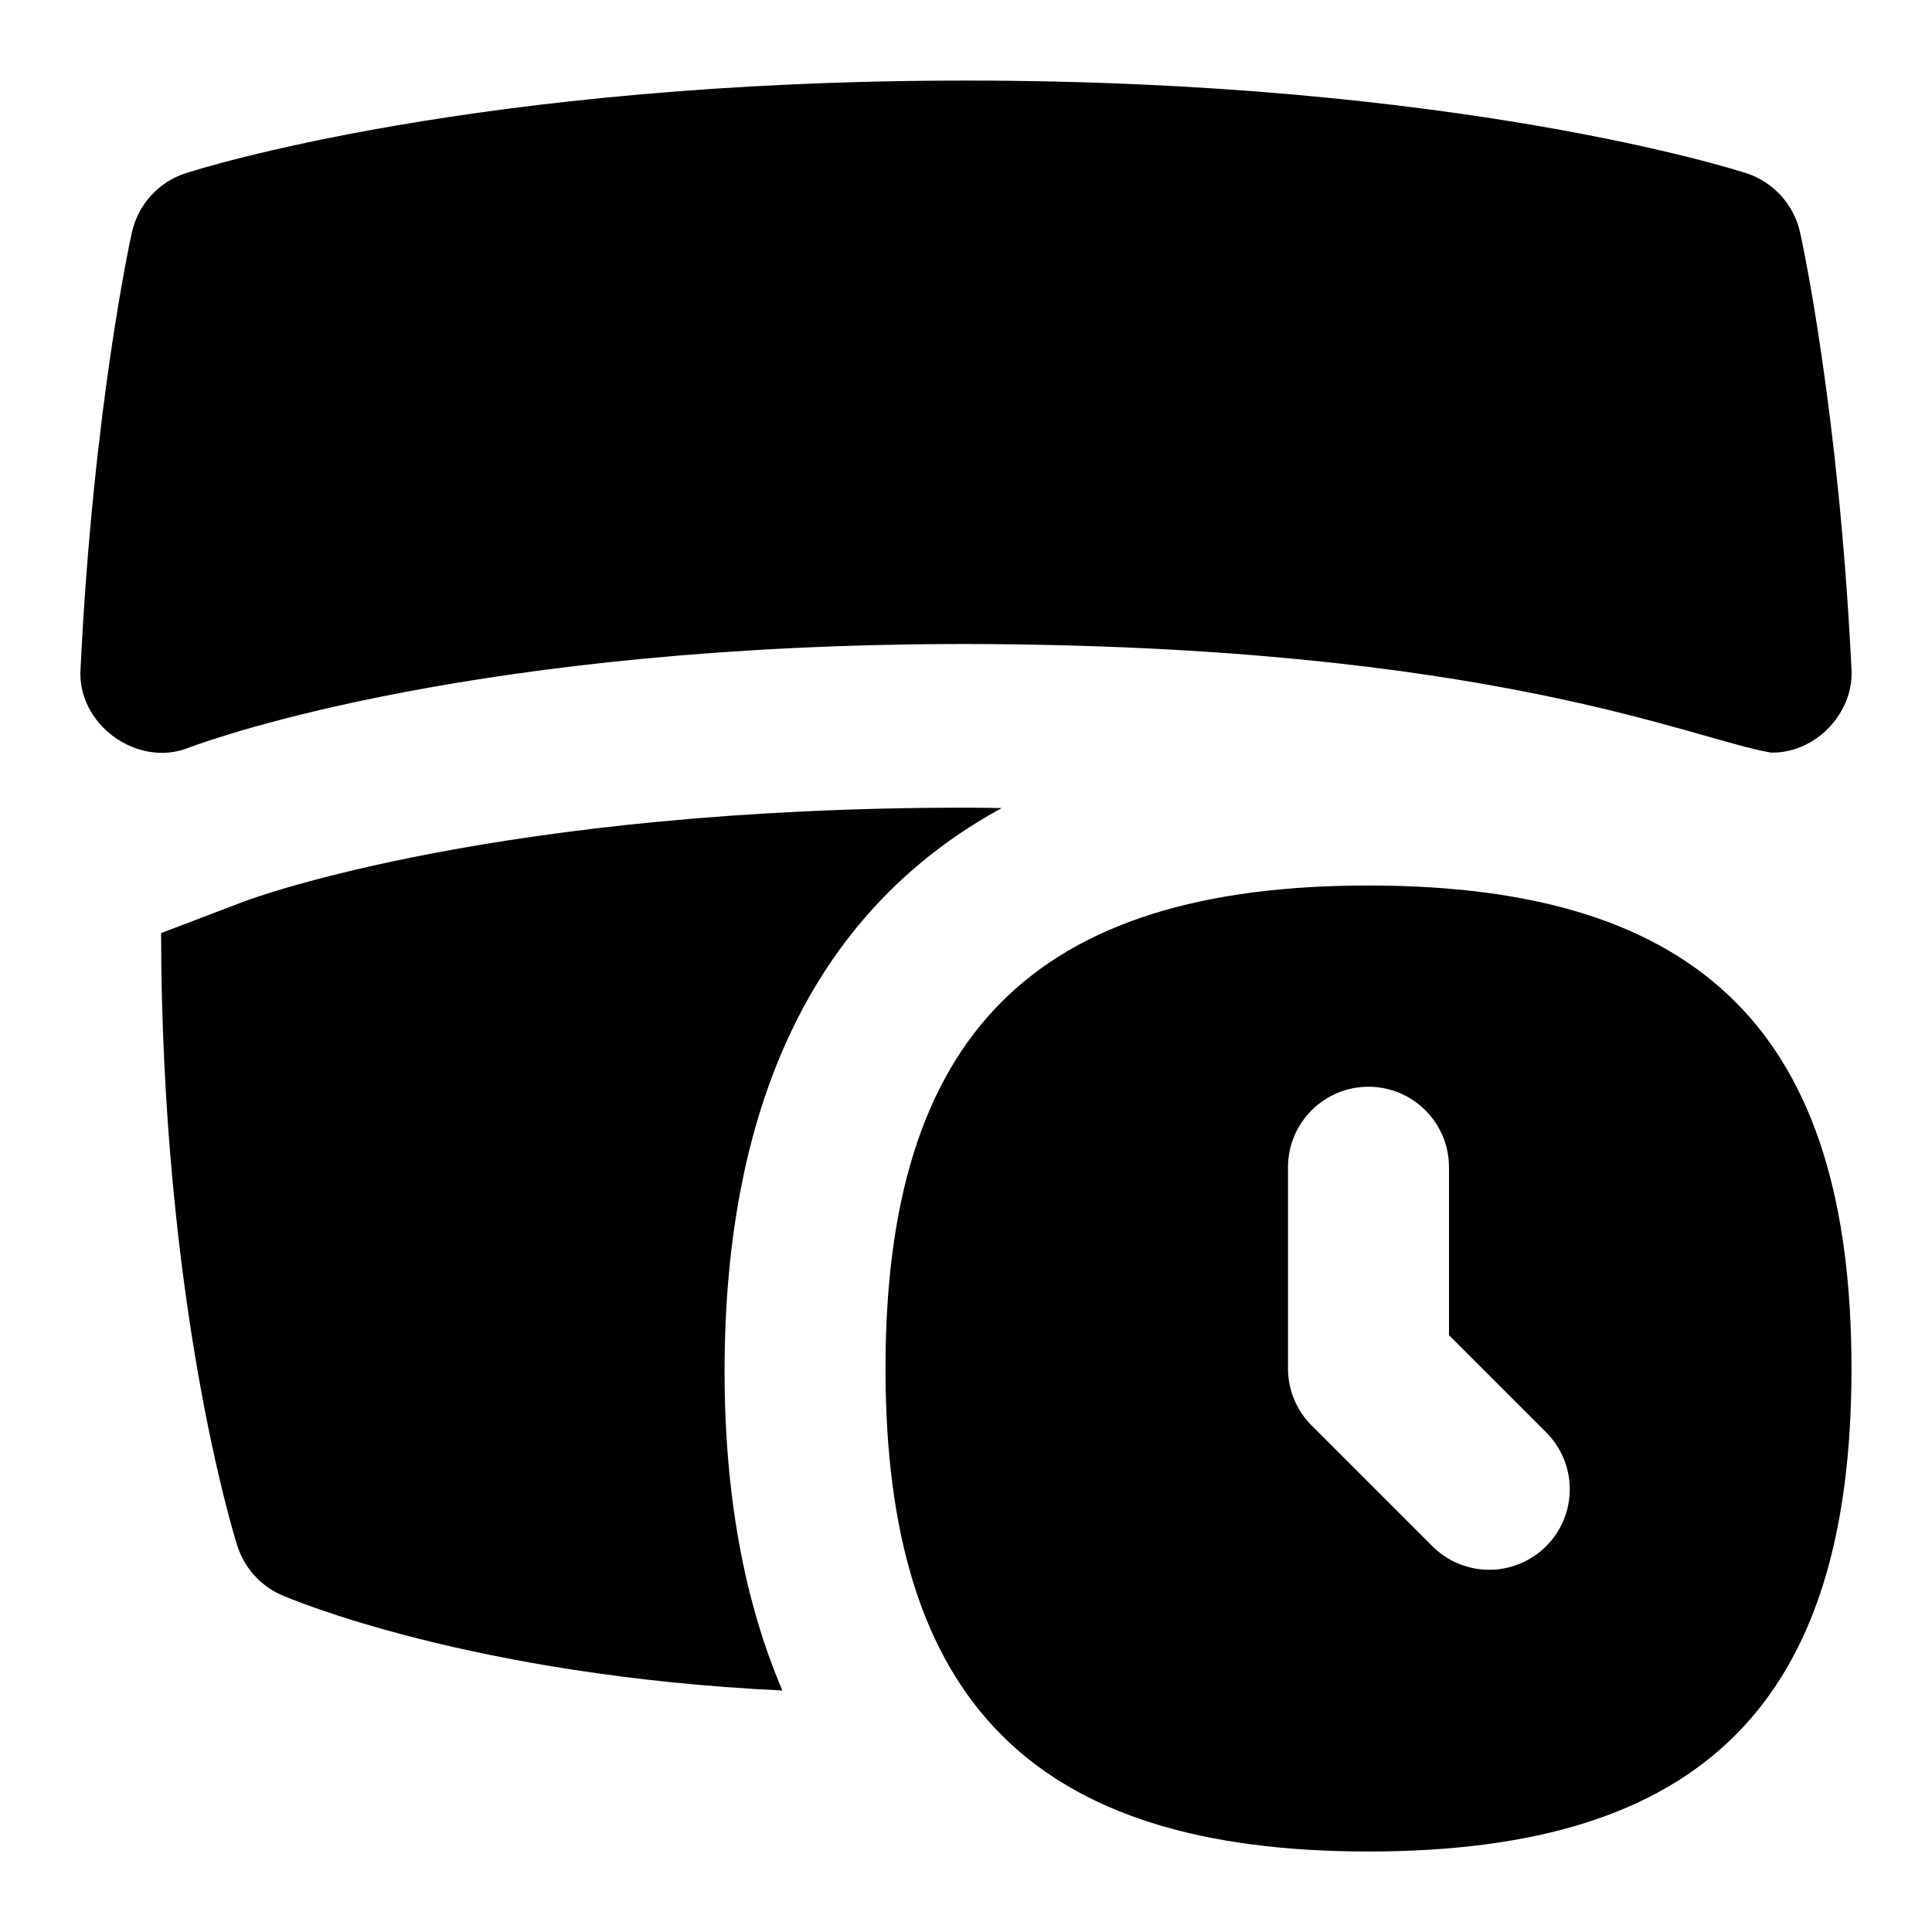 <svg id="Layer_1" viewBox="0 0 24 24" xmlns="http://www.w3.org/2000/svg"><path d="m1.001 8.3c.157-3.223.618-5.326.638-5.414.077-.346.331-.625.667-.734.145-.047 3.605-1.151 9.694-1.151s9.55 1.104 9.694 1.151c.336.109.59.389.667.734.02.088.48 2.191.638 5.414.04.554-.447 1.062-.999 1.049-.987-.166-3.494-1.336-10-1.349-6.028 0-9.298 1.154-9.65 1.286-.643.262-1.403-.292-1.349-.986zm11.442 1.738c-.148-.002-.291-.005-.443-.005-5.783 0-8.823 1.112-8.95 1.159-.095.035-.505.193-1.049.399.008 4.6.908 7.49.947 7.611.088.275.289.499.554.614.102.045 2.349 1 6.217 1.184-.472-1.105-.718-2.426-.718-3.967 0-3.407 1.18-5.762 3.443-6.995zm10.557 6.962c0 4.149-1.851 6-6 6s-6-1.851-6-6 1.851-6 6-6 6 1.851 6 6zm-3.793.793-1.207-1.207v-2.086c0-.552-.448-1-1-1s-1 .448-1 1v2.5c0 .265.105.52.293.707l1.5 1.5c.391.391 1.023.391 1.414 0s.391-1.023 0-1.414z"/></svg>